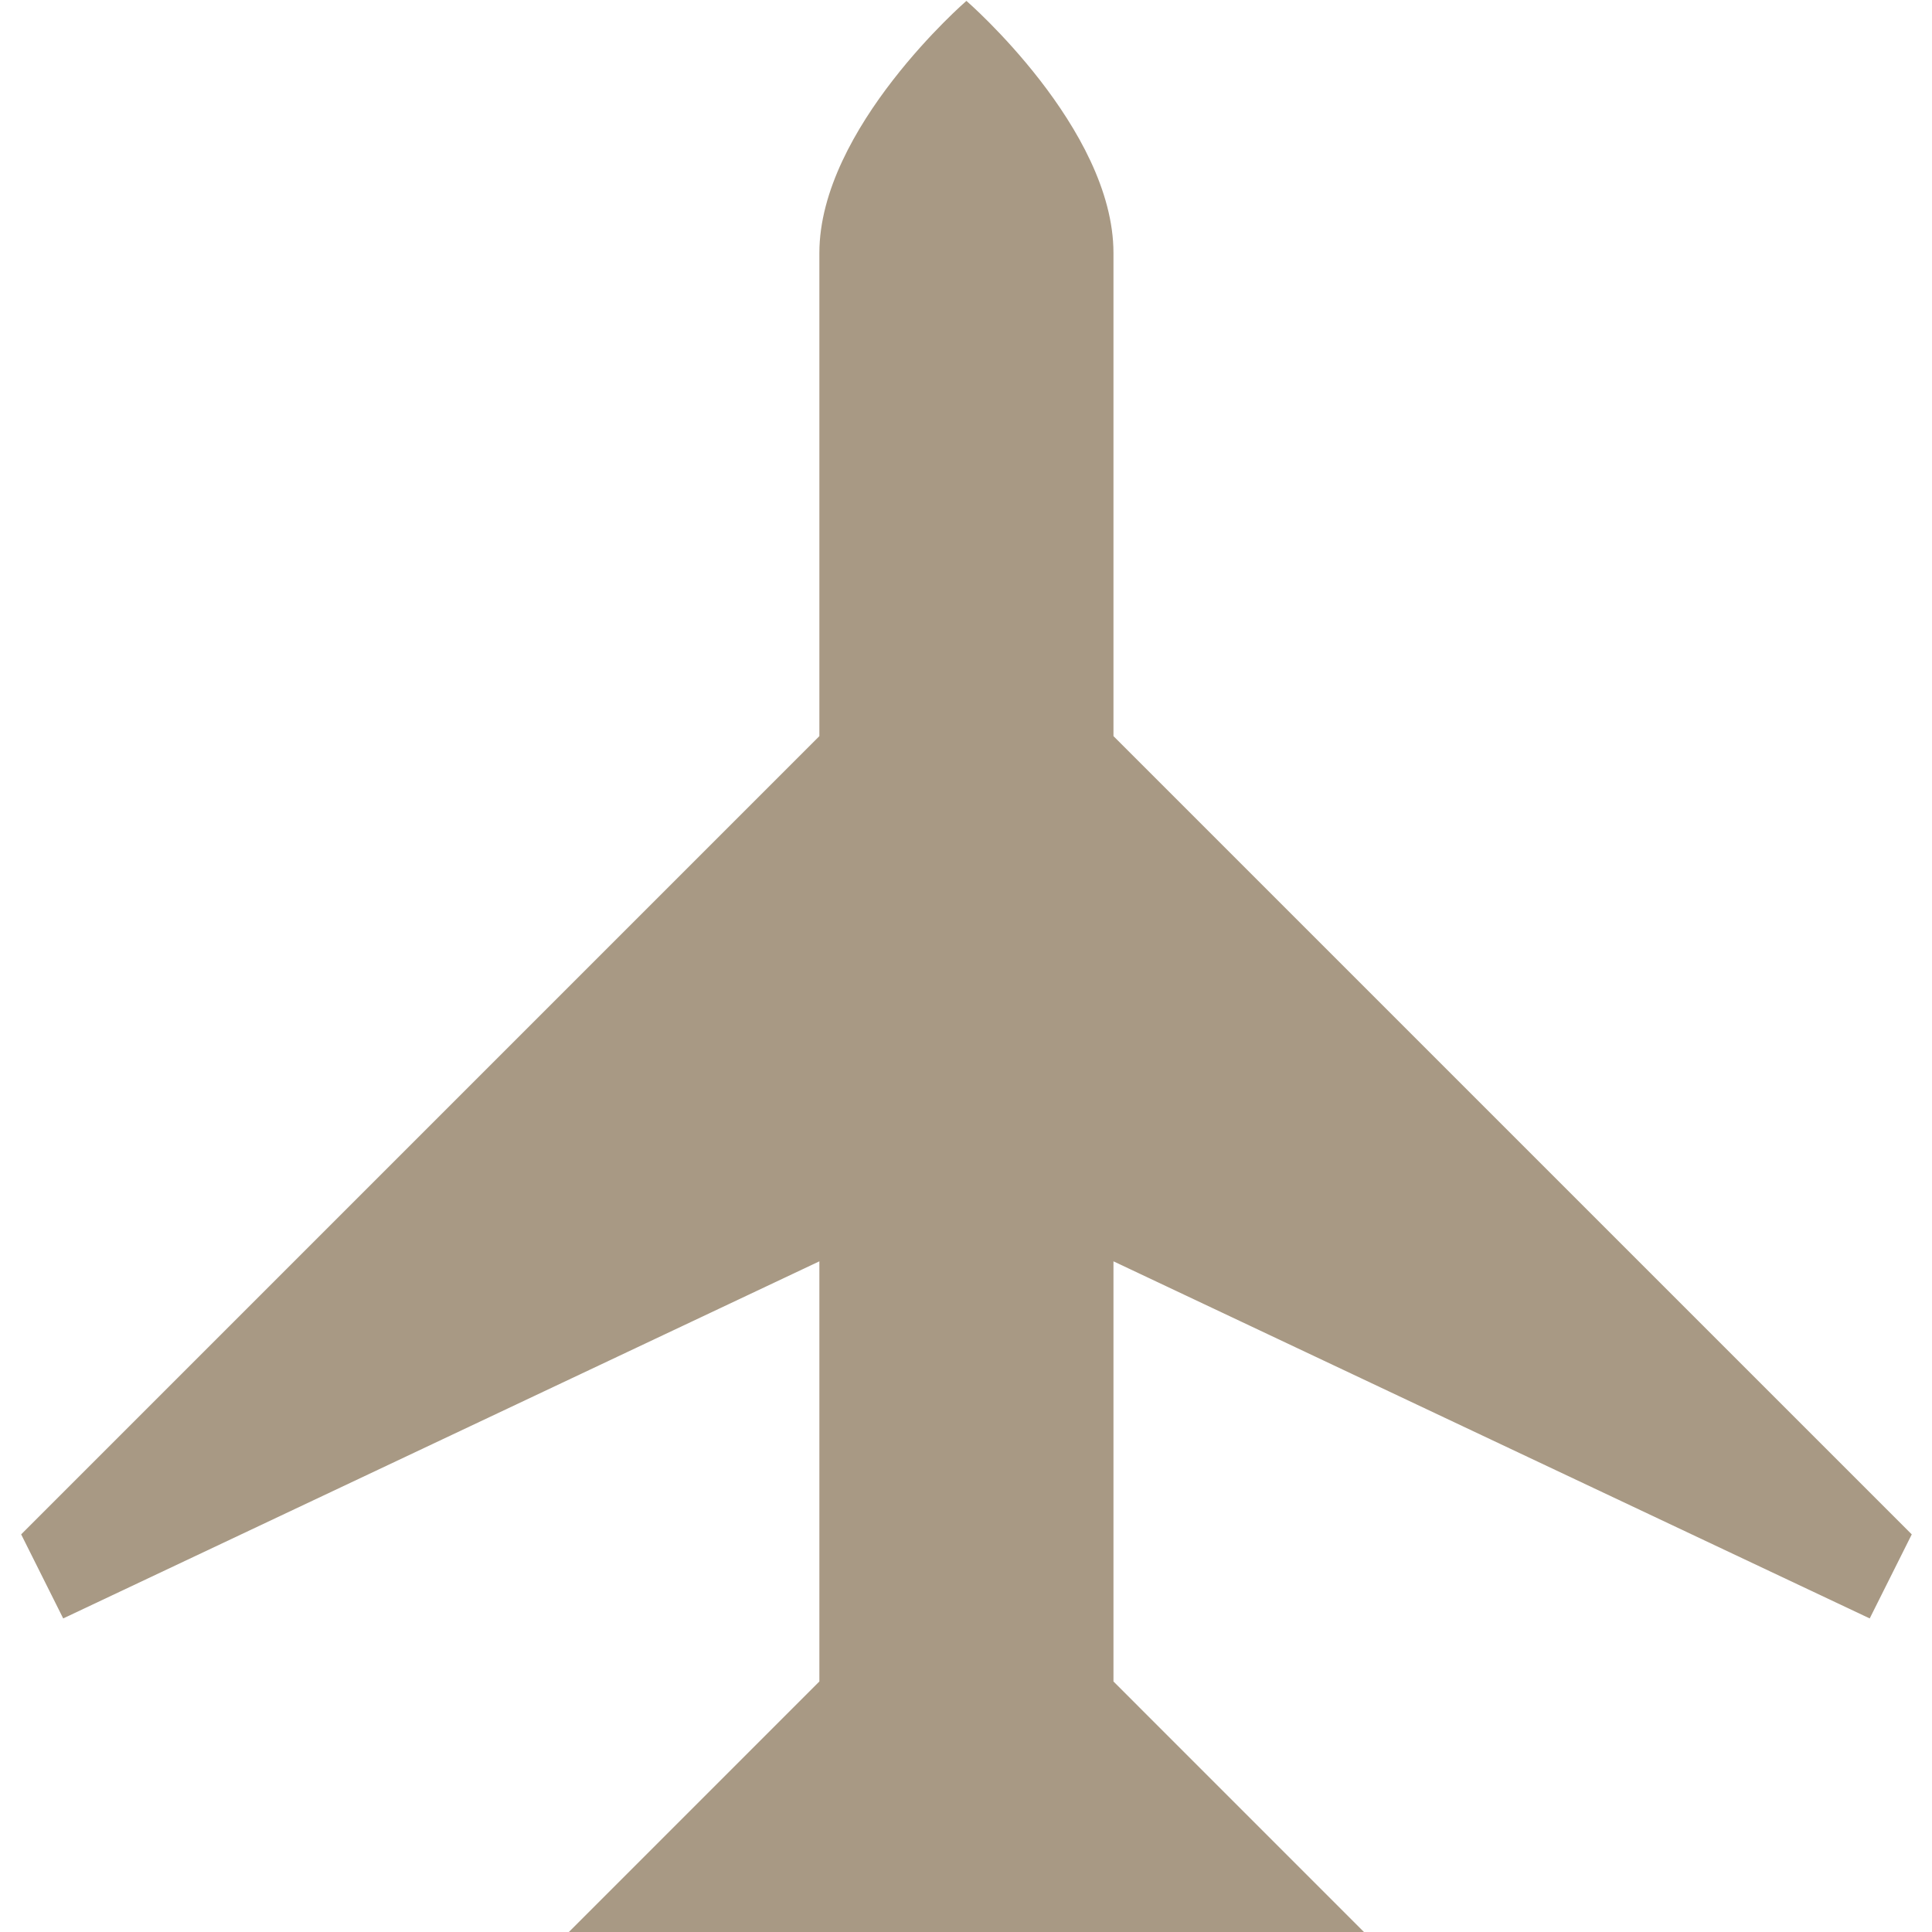 <?xml version="1.0" encoding="UTF-8" standalone="no"?>
<svg
   xmlns:dc="http://purl.org/dc/elements/1.1/"
   xmlns:cc="http://creativecommons.org/ns#"
   xmlns:rdf="http://www.w3.org/1999/02/22-rdf-syntax-ns#"
   xmlns:svg="http://www.w3.org/2000/svg"
   xmlns="http://www.w3.org/2000/svg"
   xmlns:sodipodi="http://sodipodi.sourceforge.net/DTD/sodipodi-0.dtd"
   xmlns:inkscape="http://www.inkscape.org/namespaces/inkscape"
   height="48"
   width="48"
   version="1.1"
   id="svg4"
   sodipodi:docname="floating.svg"
   inkscape:version="0.92.2 2405546, 2018-03-11">
  <defs
     id="defs8" />
  <sodipodi:namedview
     pagecolor="#ffffff"
     bordercolor="#666666"
     borderopacity="1"
     objecttolerance="10"
     gridtolerance="10"
     guidetolerance="10"
     inkscape:pageopacity="0"
     inkscape:pageshadow="2"
     inkscape:window-width="1920"
     inkscape:window-height="1053"
     id="namedview6"
     showgrid="false"
     inkscape:zoom="4.9166667"
     inkscape:cx="-10.983051"
     inkscape:cy="24"
     inkscape:window-x="0"
     inkscape:window-y="27"
     inkscape:window-maximized="1"
     inkscape:current-layer="svg4" />
  <path
     d="m50.709 94.781l.979-1.957-18.588-18.587c0 0 0-8.346 0-11.25 0-2.904-3.424-5.87-3.424-5.87 0 0-3.424 2.965-3.424 5.87 0 2.905 0 11.25 0 11.25l-18.586 18.587.979 1.957 17.607-8.315v9.783l-5.869 5.87h9.293 9.293l-5.869-5.87v-9.783z"
     fill="#a0a0a0"
     transform="matrix(1.067 0 0 1.067 -7.654 -60.922)"
     id="path2"
     style="fill:#a89984;fill-opacity:1" />
</svg>
